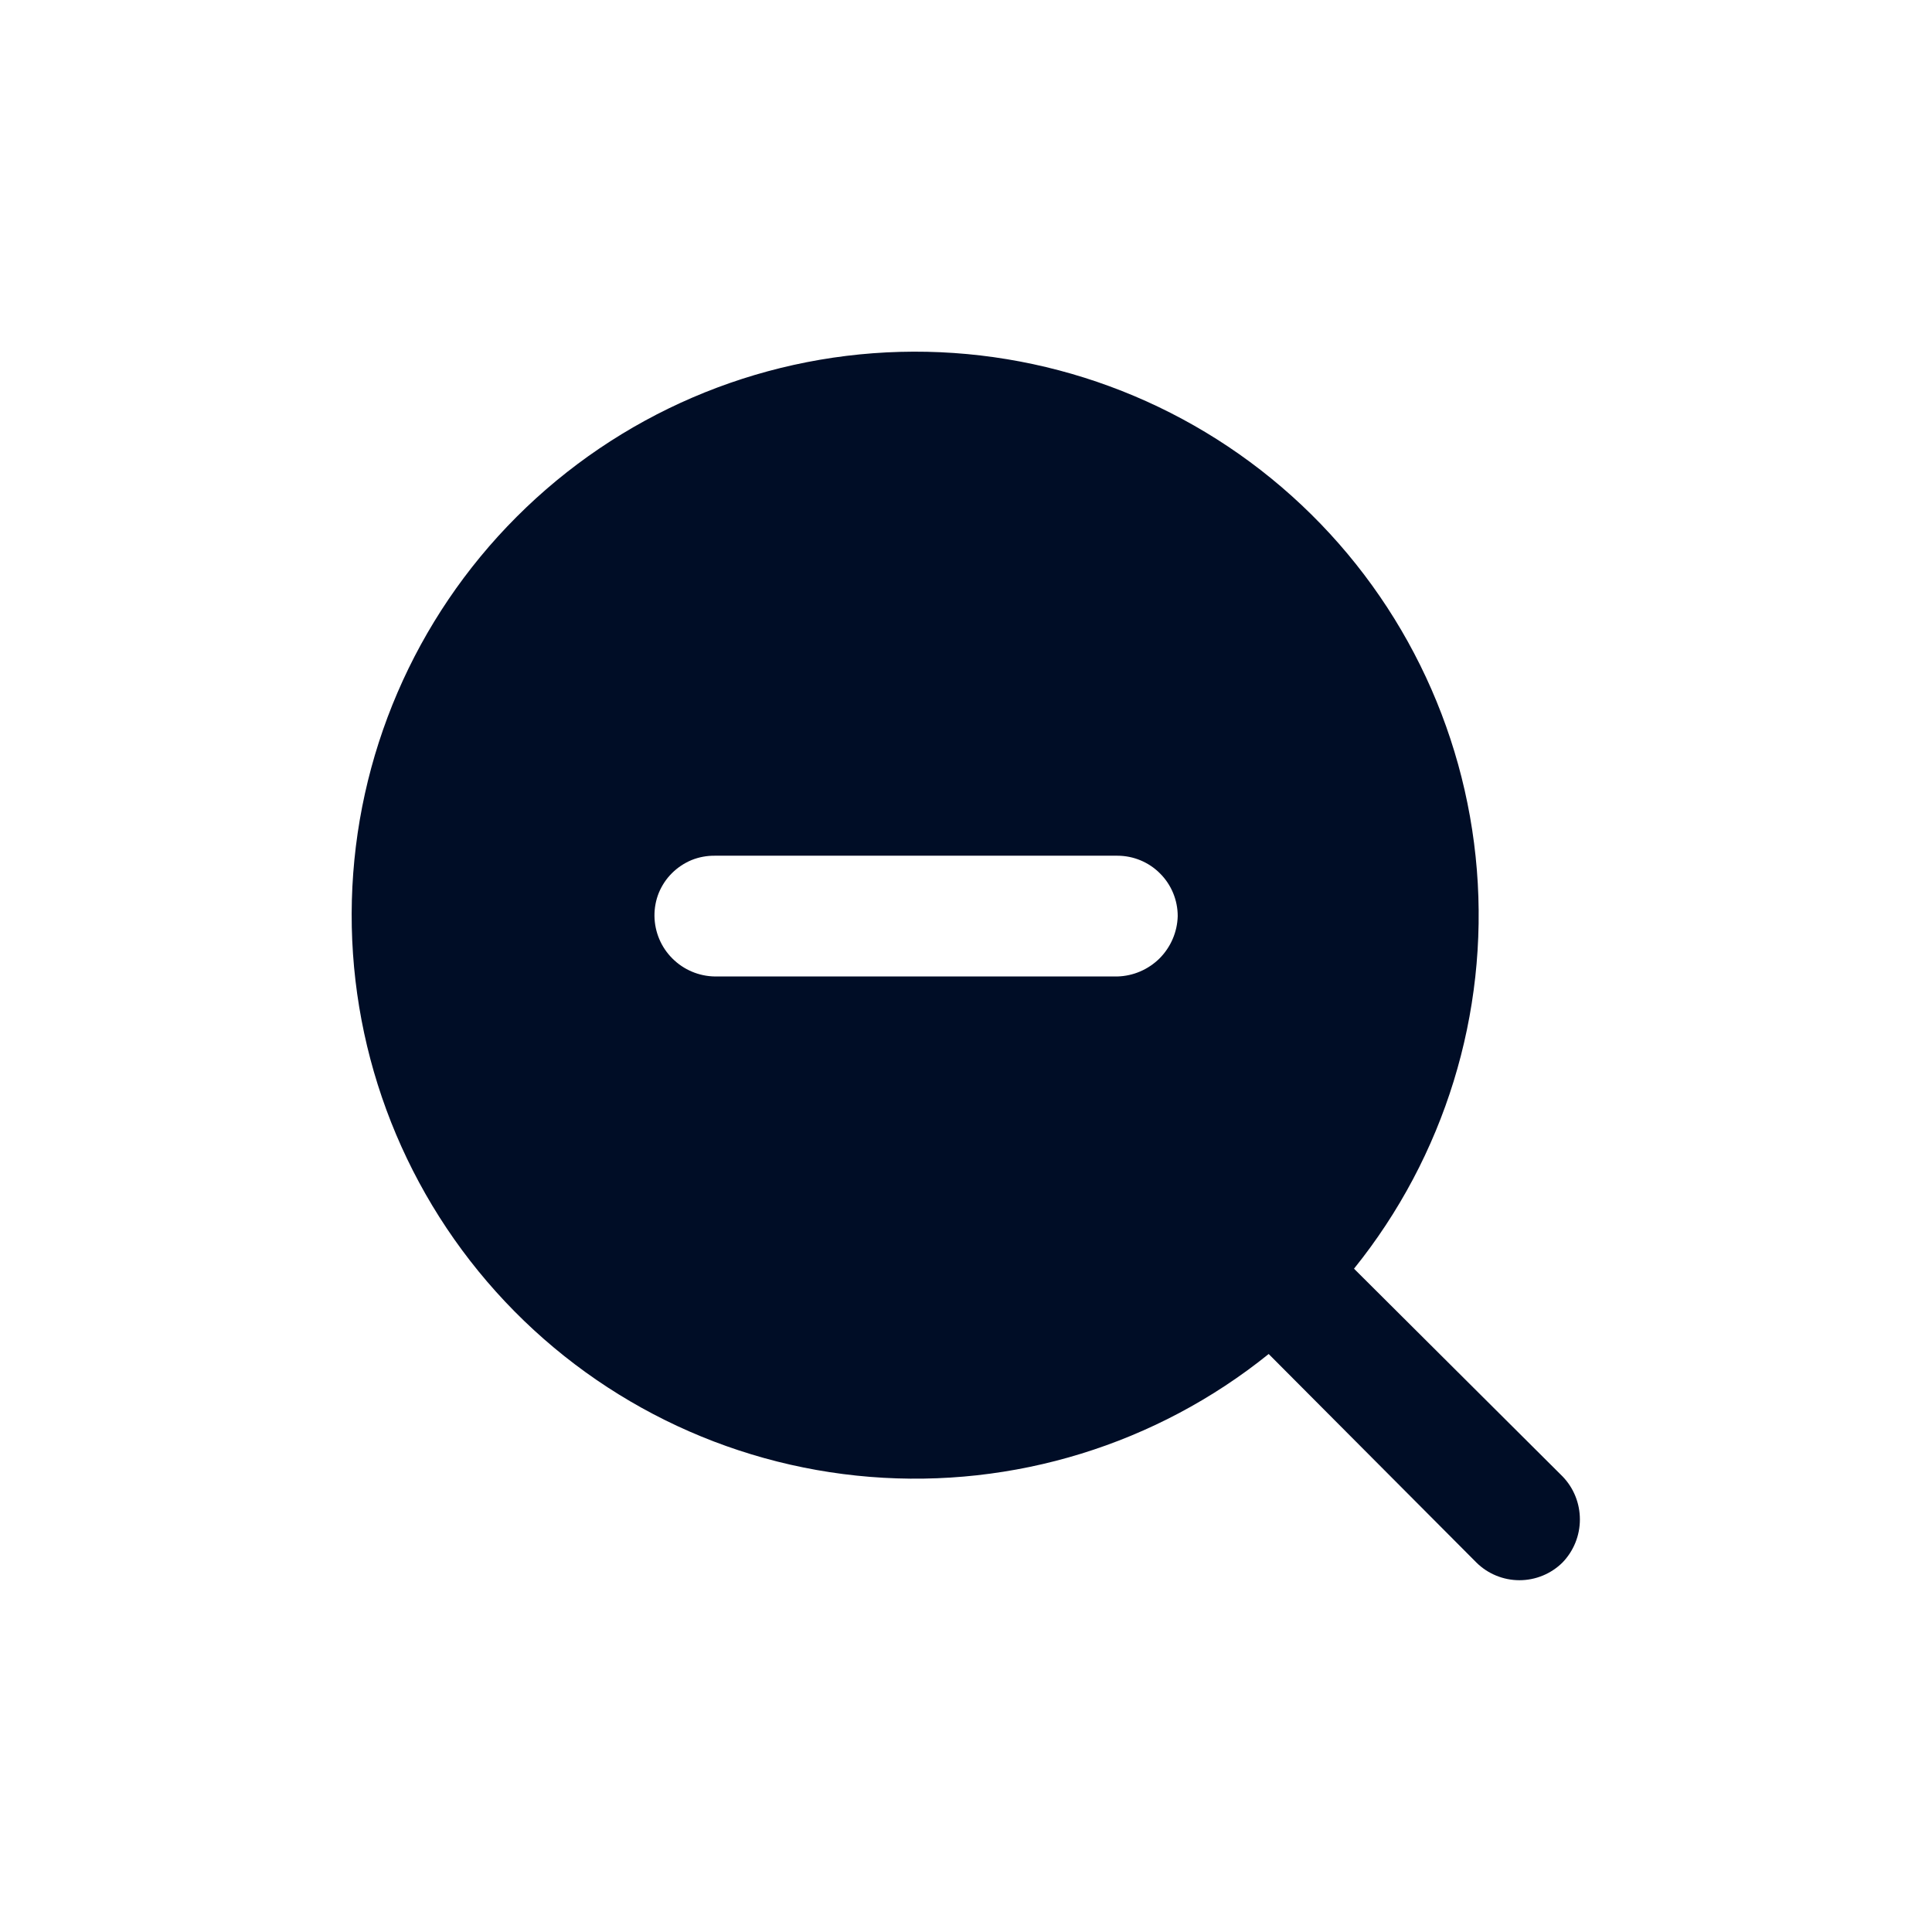 <svg
  width="24"
  height="24"
  viewBox="0 0 24 24"
  fill="none"
  xmlns="http://www.w3.org/2000/svg"
>
  <path
    d="M19.41 18.34L16.82 15.76C17.944 14.365 18.49 12.592 18.346 10.806C18.202 9.02 17.379 7.358 16.046 6.161C14.713 4.964 12.972 4.323 11.181 4.371C9.39 4.419 7.686 5.152 6.419 6.419C5.152 7.686 4.419 9.39 4.371 11.181C4.323 12.972 4.964 14.713 6.161 16.046C7.358 17.379 9.02 18.202 10.806 18.346C12.592 18.49 14.365 17.944 15.76 16.82L18.34 19.41C18.482 19.551 18.675 19.63 18.875 19.63C19.075 19.63 19.268 19.551 19.41 19.41C19.549 19.266 19.626 19.075 19.626 18.875C19.626 18.675 19.549 18.483 19.41 18.34ZM13.88 12.13H8.88C8.682 12.127 8.493 12.047 8.353 11.907C8.212 11.767 8.133 11.578 8.13 11.38C8.129 11.281 8.147 11.183 8.184 11.091C8.222 11 8.277 10.916 8.347 10.847C8.417 10.777 8.5 10.722 8.591 10.684C8.683 10.647 8.781 10.629 8.88 10.63H13.88C14.079 10.63 14.27 10.709 14.41 10.85C14.551 10.99 14.63 11.181 14.63 11.38C14.625 11.577 14.544 11.765 14.405 11.905C14.265 12.044 14.077 12.125 13.88 12.13Z"
    fill="#000D26"
  />
</svg>
